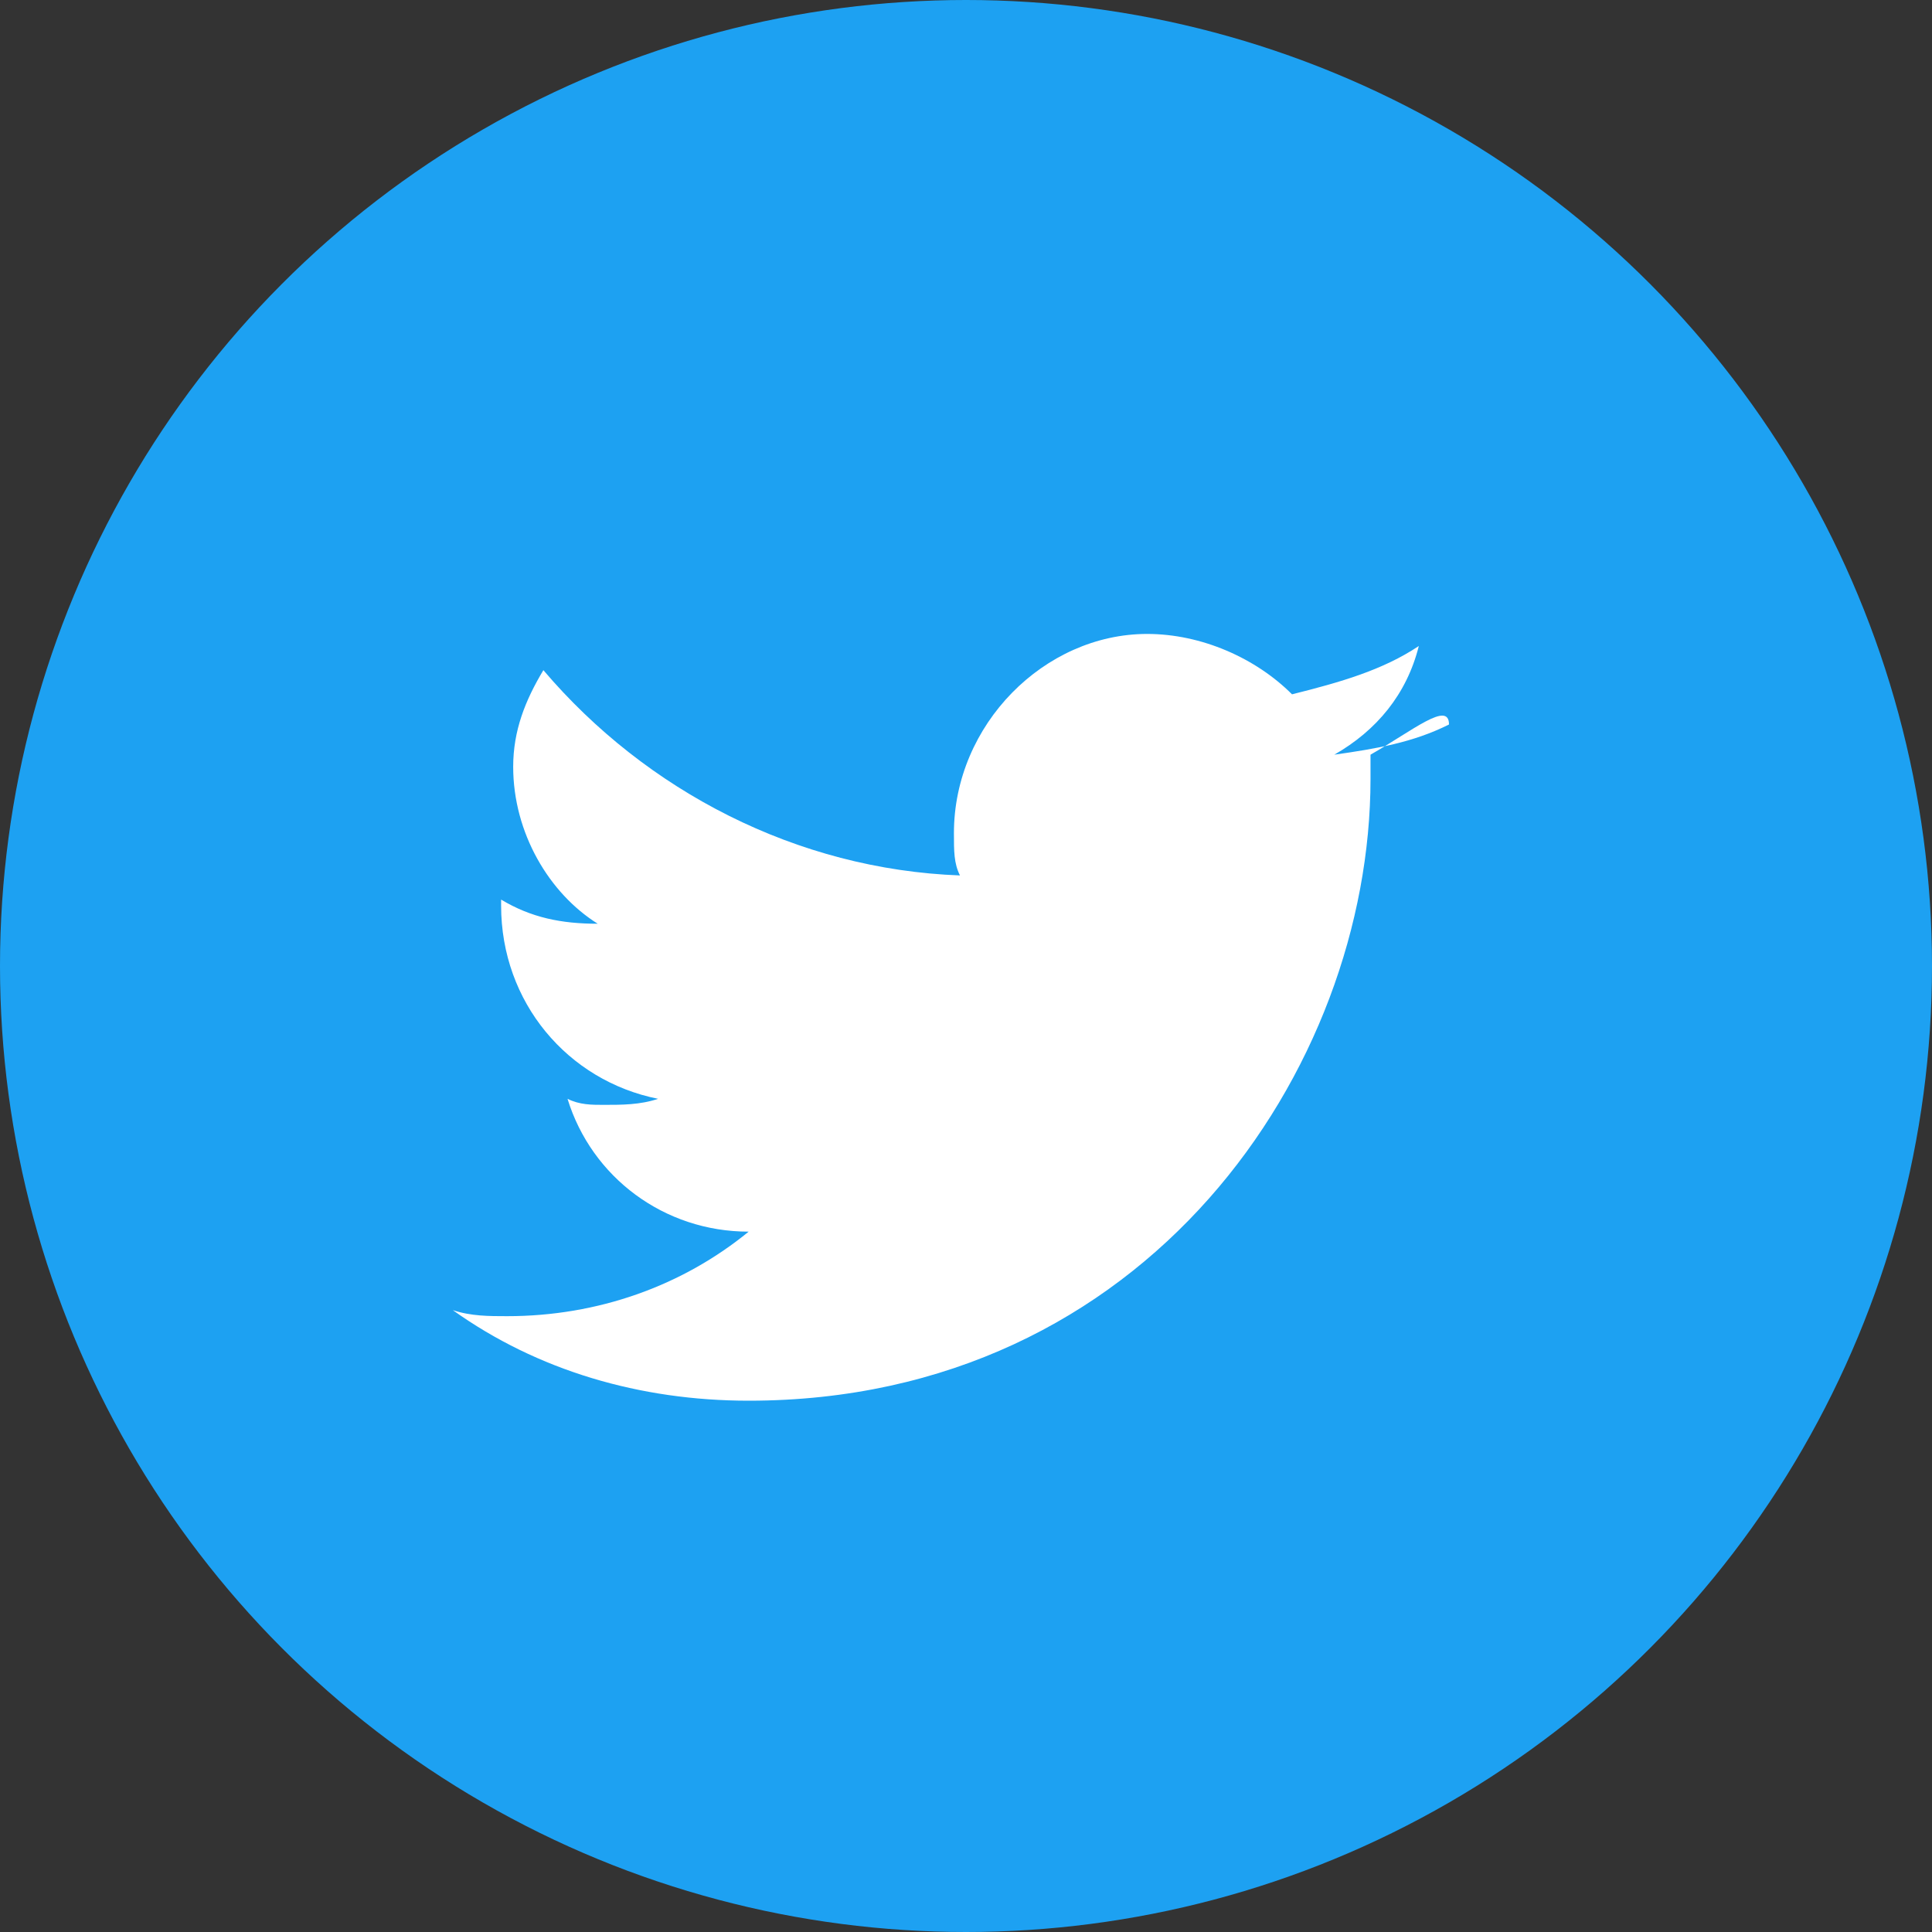 <?xml version="1.0" encoding="UTF-8"?>
<svg width="32px" height="32px" viewBox="0 0 32 32" version="1.1" xmlns="http://www.w3.org/2000/svg">
    <rect x="0" y="0" width="32" height="32" fill="#333333" stroke="none"/>
    <title>Twitter AI</title>
    <g stroke="none" stroke-width="1" fill="none" fill-rule="evenodd">
        <circle fill="#1DA1F2" cx="16" cy="16" r="16"/>
        <path d="M24,12 C23.4,12.3 22.8,12.4 22.1,12.5 C22.8,12.1 23.3,11.5 23.5,10.7 C22.9,11.1 22.2,11.3 21.4,11.5 C20.8,10.9 19.9,10.5 19,10.5 C17.3,10.5 15.8,12 15.8,13.8 C15.8,14.1 15.8,14.3 15.9,14.5 C13.2,14.4 10.7,13.1 9,11.1 C8.7,11.6 8.5,12.1 8.5,12.7 C8.5,13.8 9.1,14.8 9.9,15.3 C9.3,15.3 8.8,15.2 8.3,14.9 C8.3,14.9 8.3,14.9 8.3,15 C8.3,16.6 9.4,17.9 10.9,18.2 C10.6,18.3 10.3,18.3 10,18.3 C9.8,18.3 9.6,18.3 9.4,18.2 C9.8,19.5 11,20.4 12.4,20.4 C11.3,21.3 9.9,21.8 8.4,21.8 C8.1,21.8 7.8,21.8 7.5,21.7 C8.9,22.7 10.6,23.2 12.4,23.2 C19,23.2 22.7,17.7 22.7,12.9 C22.7,12.8 22.7,12.6 22.7,12.5 C23.4,12.1 24,11.6 24,12 Z" fill="#FFFFFF"/>
    </g>
</svg> 